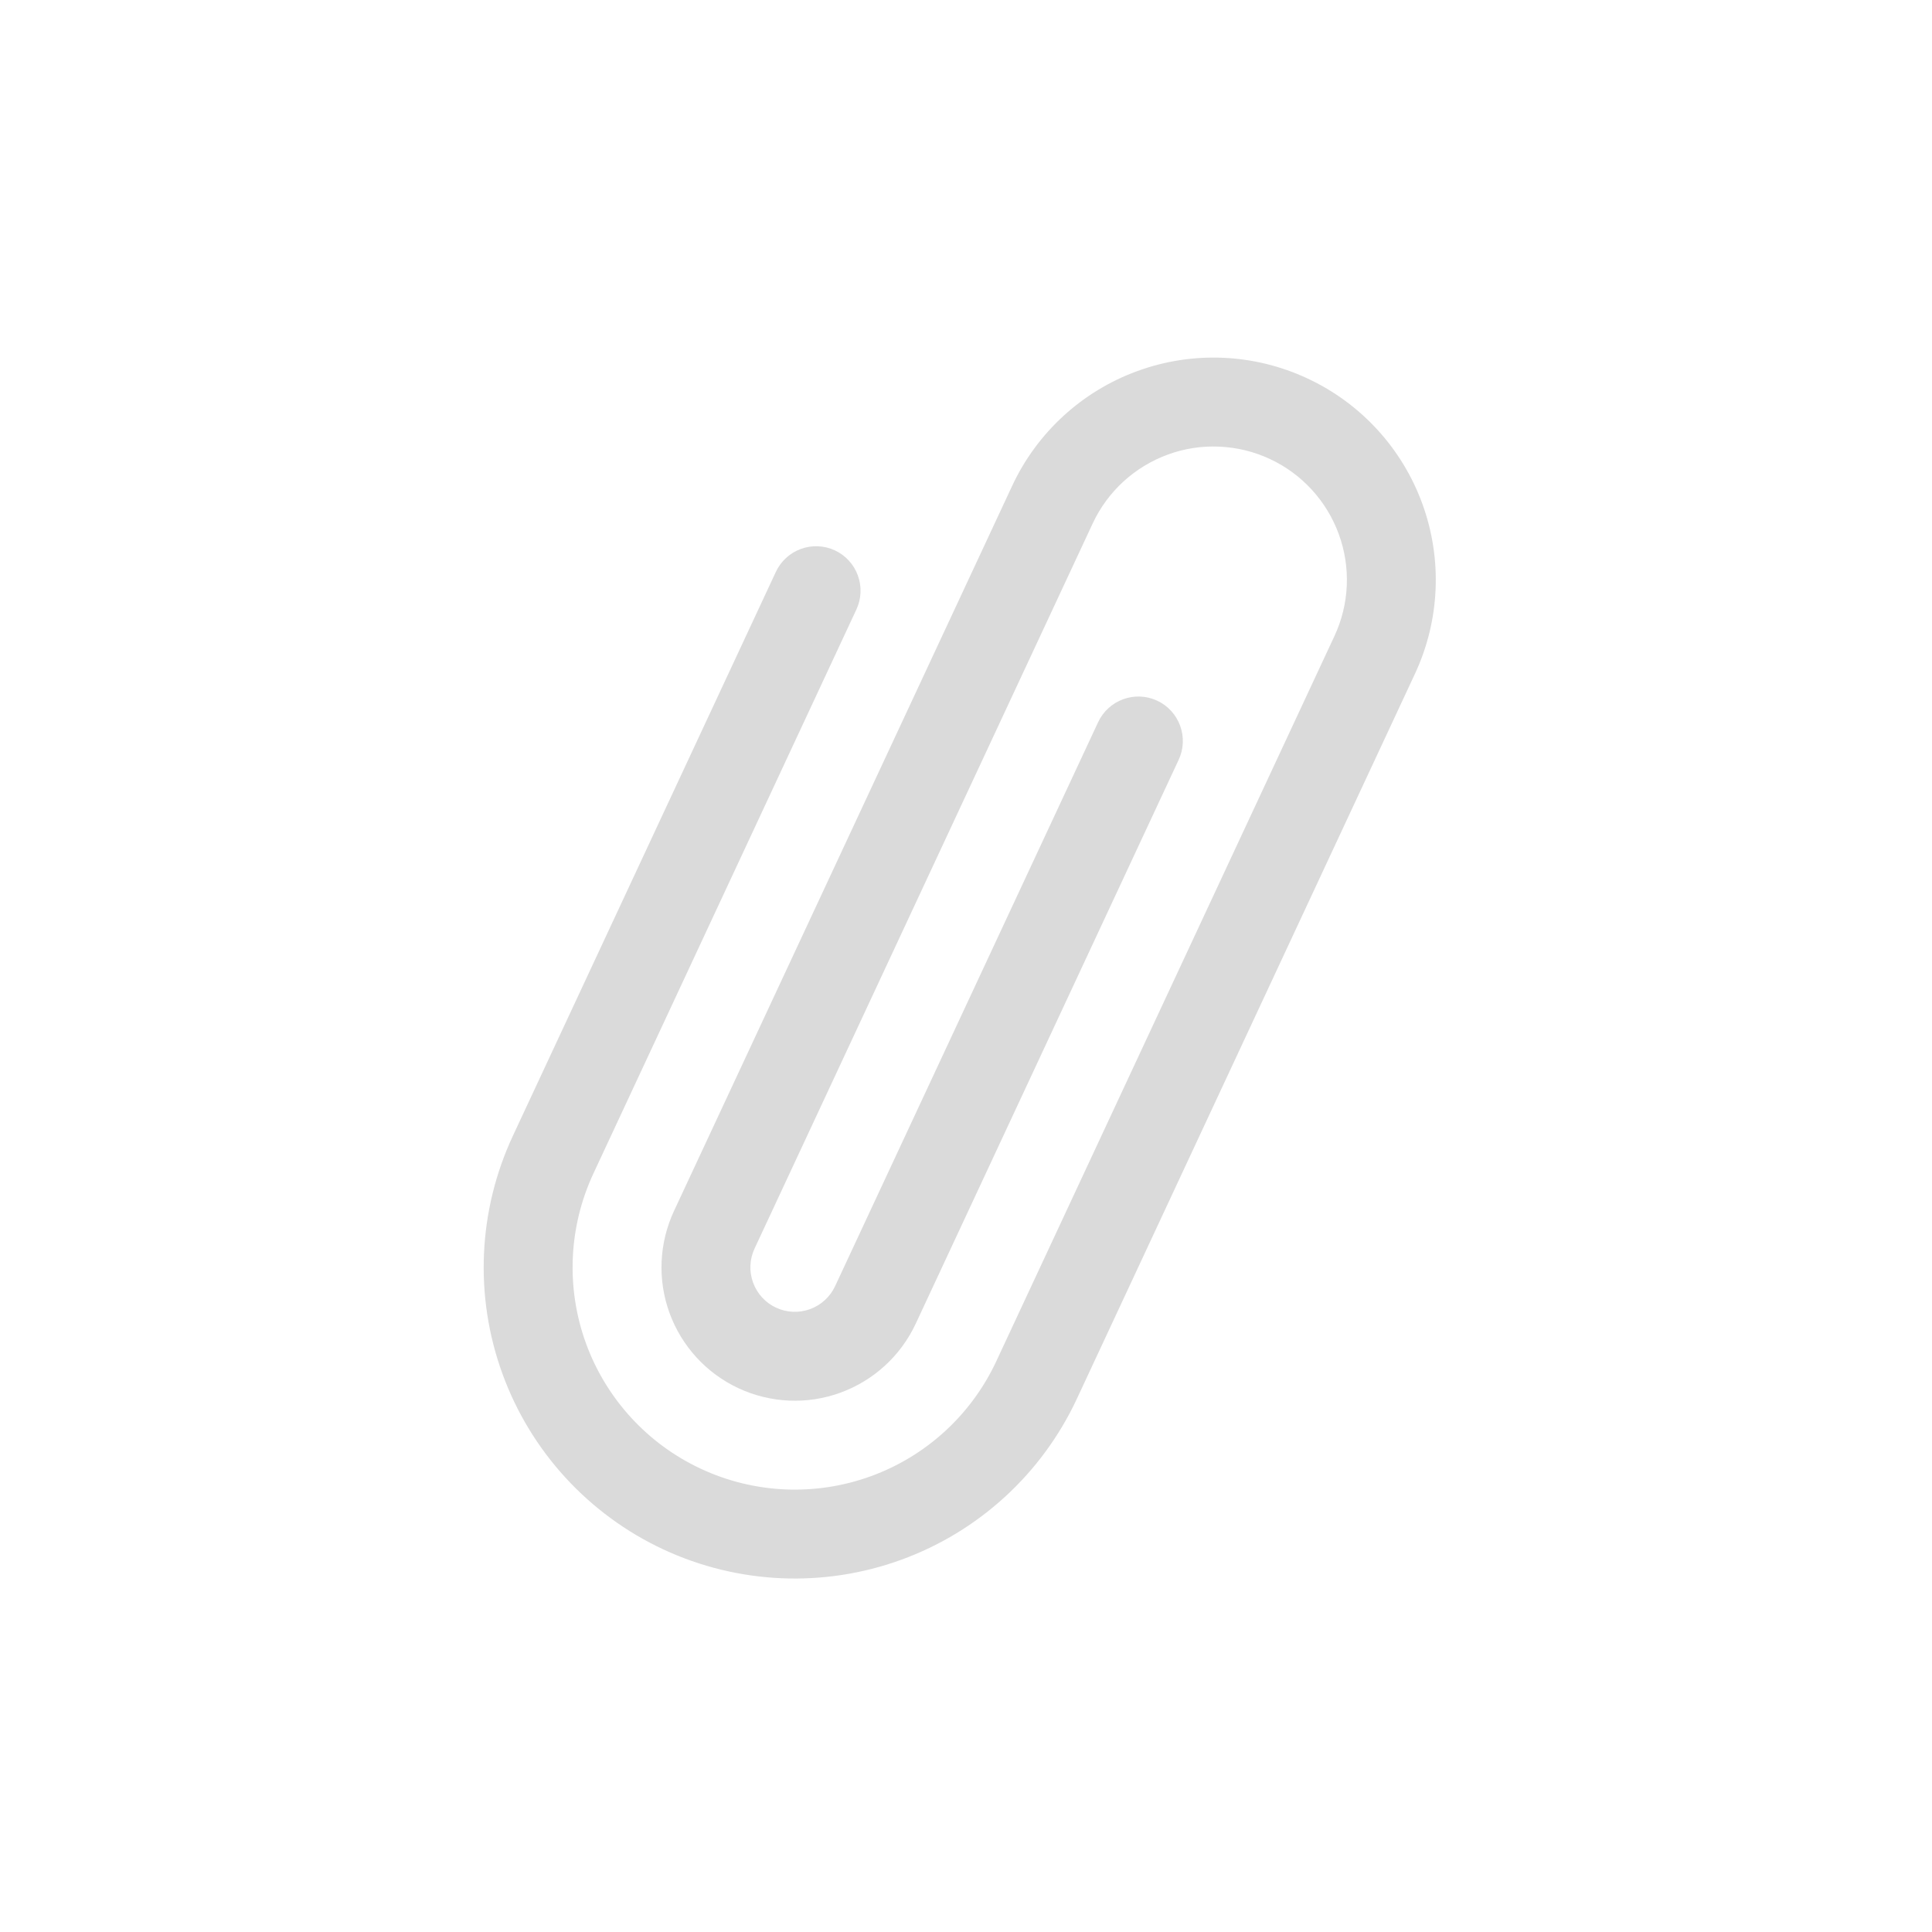 <svg width="33" height="33" viewBox="0 0 33 33" fill="none" xmlns="http://www.w3.org/2000/svg">
<g clip-path="url(#clip0)">
<path d="M24.169 11.508C24.594 10.596 24.64 9.552 24.295 8.606C23.951 7.66 23.245 6.889 22.332 6.464C21.42 6.038 20.376 5.992 19.43 6.337C18.484 6.681 17.713 7.387 17.288 8.3L11.512 20.685C11.257 21.233 11.229 21.859 11.436 22.427C11.643 22.994 12.066 23.457 12.614 23.712C13.161 23.967 13.788 23.995 14.355 23.788C14.923 23.581 15.385 23.158 15.641 22.61L20.133 12.977C20.218 12.795 20.227 12.586 20.158 12.397C20.089 12.207 19.948 12.053 19.765 11.968C19.583 11.883 19.374 11.874 19.185 11.943C18.996 12.012 18.842 12.153 18.757 12.335L14.264 21.969C14.179 22.151 14.025 22.292 13.836 22.361C13.647 22.43 13.438 22.421 13.256 22.336C13.073 22.251 12.932 22.097 12.863 21.907C12.794 21.718 12.803 21.509 12.888 21.327L18.664 8.941C18.79 8.67 18.969 8.427 19.189 8.225C19.41 8.023 19.668 7.866 19.949 7.764C20.23 7.661 20.529 7.615 20.827 7.629C21.126 7.642 21.42 7.713 21.691 7.84C21.962 7.966 22.205 8.145 22.407 8.365C22.609 8.586 22.766 8.844 22.868 9.125C22.971 9.406 23.017 9.705 23.004 10.003C22.991 10.302 22.919 10.595 22.792 10.867L17.017 23.252C16.591 24.165 15.821 24.871 14.875 25.215C13.929 25.559 12.885 25.514 11.972 25.088C11.06 24.663 10.354 23.892 10.009 22.946C9.665 22 9.711 20.956 10.136 20.044L14.628 10.41C14.713 10.228 14.722 10.019 14.653 9.83C14.585 9.641 14.443 9.486 14.261 9.401C14.078 9.316 13.87 9.307 13.68 9.376C13.491 9.445 13.337 9.586 13.252 9.769L8.76 19.402C8.164 20.679 8.1 22.141 8.582 23.465C9.064 24.79 10.053 25.869 11.33 26.465C12.608 27.06 14.07 27.124 15.394 26.642C16.719 26.16 17.797 25.171 18.393 23.894L24.169 11.508Z" fill="#DADADA"/>
</g>
<defs>
<clipPath id="clip0">
<rect width="24.295" height="24.295" fill="white" transform="matrix(-0.906 -0.423 -0.423 0.906 32.286 10.268)"/>
</clipPath>
</defs>
</svg>
